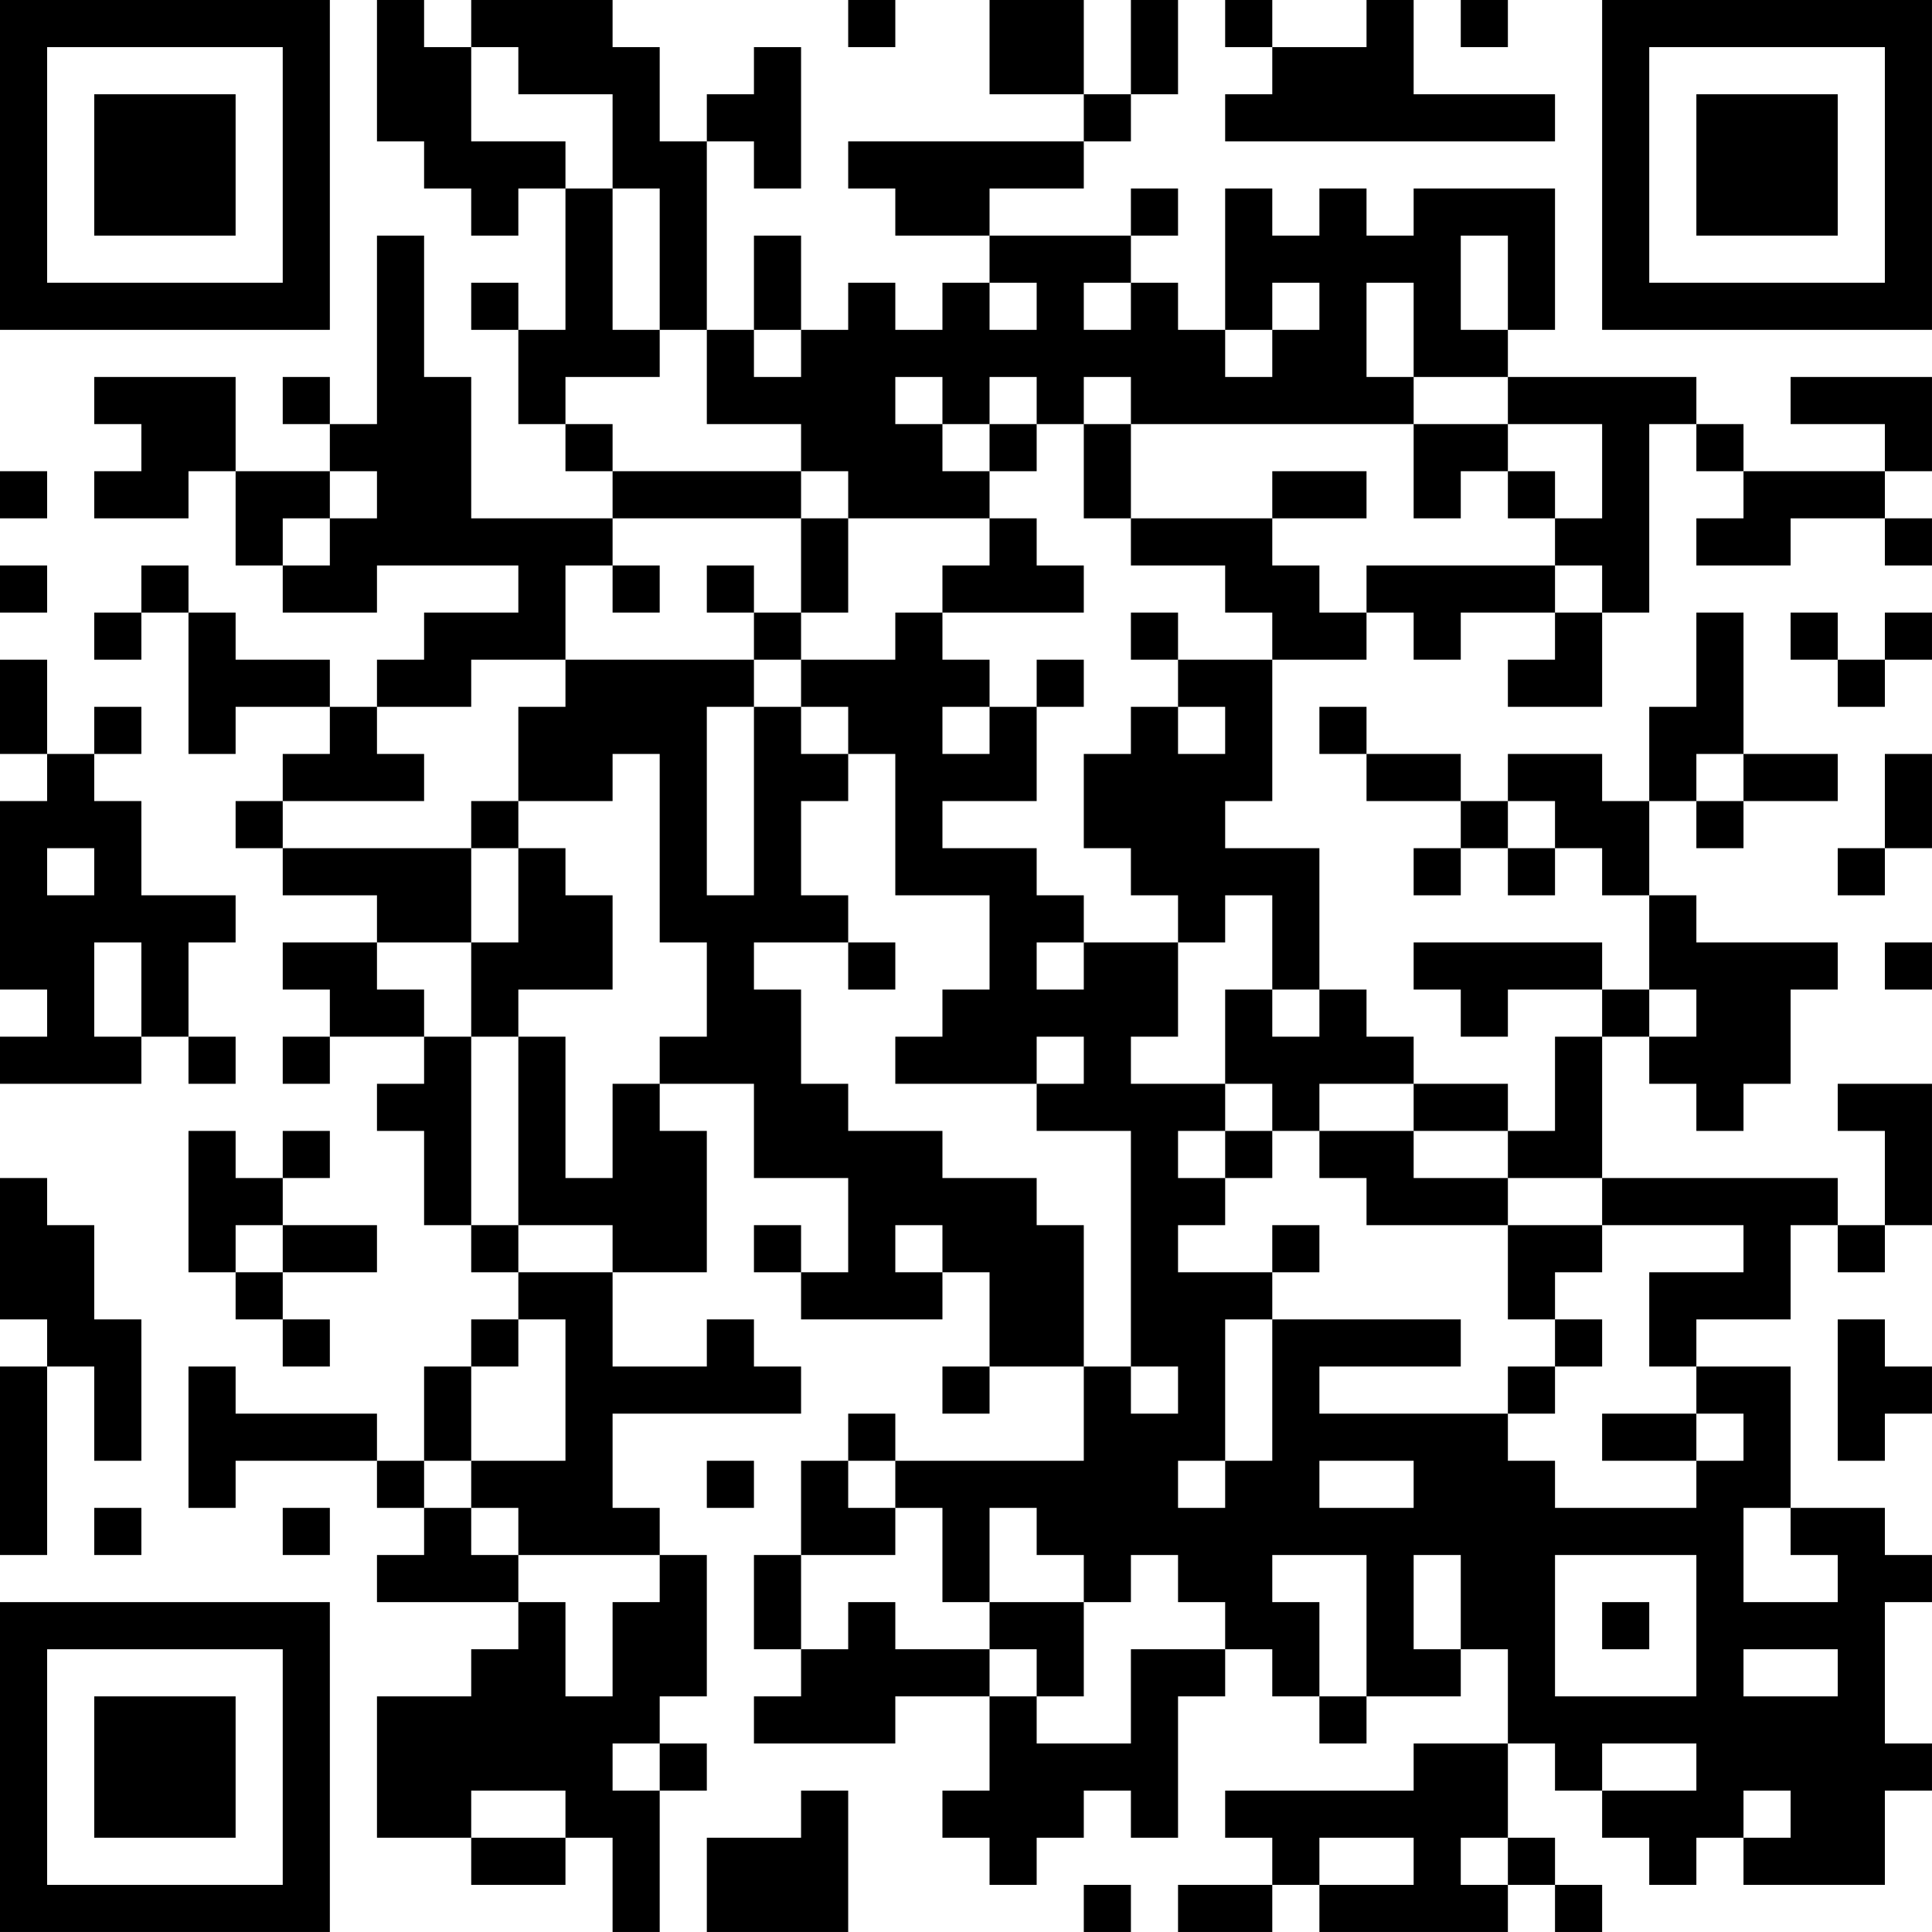 <?xml version="1.0" encoding="UTF-8"?>
<svg xmlns="http://www.w3.org/2000/svg" version="1.1" width="200" height="200" viewBox="0 0 200 200"><rect x="0" y="0" width="200" height="200" fill="#ffffff"/><g transform="scale(4.878)"><g transform="translate(0,0)"><path fill-rule="evenodd" d="M8 0L8 3L9 3L9 4L10 4L10 5L11 5L11 4L12 4L12 7L11 7L11 6L10 6L10 7L11 7L11 9L12 9L12 10L13 10L13 11L10 11L10 8L9 8L9 5L8 5L8 9L7 9L7 8L6 8L6 9L7 9L7 10L5 10L5 8L2 8L2 9L3 9L3 10L2 10L2 11L4 11L4 10L5 10L5 12L6 12L6 13L8 13L8 12L11 12L11 13L9 13L9 14L8 14L8 15L7 15L7 14L5 14L5 13L4 13L4 12L3 12L3 13L2 13L2 14L3 14L3 13L4 13L4 16L5 16L5 15L7 15L7 16L6 16L6 17L5 17L5 18L6 18L6 19L8 19L8 20L6 20L6 21L7 21L7 22L6 22L6 23L7 23L7 22L9 22L9 23L8 23L8 24L9 24L9 26L10 26L10 27L11 27L11 28L10 28L10 29L9 29L9 31L8 31L8 30L5 30L5 29L4 29L4 32L5 32L5 31L8 31L8 32L9 32L9 33L8 33L8 34L11 34L11 35L10 35L10 36L8 36L8 39L10 39L10 40L12 40L12 39L13 39L13 41L14 41L14 38L15 38L15 37L14 37L14 36L15 36L15 33L14 33L14 32L13 32L13 30L17 30L17 29L16 29L16 28L15 28L15 29L13 29L13 27L15 27L15 24L14 24L14 23L16 23L16 25L18 25L18 27L17 27L17 26L16 26L16 27L17 27L17 28L20 28L20 27L21 27L21 29L20 29L20 30L21 30L21 29L23 29L23 31L19 31L19 30L18 30L18 31L17 31L17 33L16 33L16 35L17 35L17 36L16 36L16 37L19 37L19 36L21 36L21 38L20 38L20 39L21 39L21 40L22 40L22 39L23 39L23 38L24 38L24 39L25 39L25 36L26 36L26 35L27 35L27 36L28 36L28 37L29 37L29 36L31 36L31 35L32 35L32 37L30 37L30 38L26 38L26 39L27 39L27 40L25 40L25 41L27 41L27 40L28 40L28 41L32 41L32 40L33 40L33 41L34 41L34 40L33 40L33 39L32 39L32 37L33 37L33 38L34 38L34 39L35 39L35 40L36 40L36 39L37 39L37 40L40 40L40 38L41 38L41 37L40 37L40 34L41 34L41 33L40 33L40 32L38 32L38 29L36 29L36 28L38 28L38 26L39 26L39 27L40 27L40 26L41 26L41 23L39 23L39 24L40 24L40 26L39 26L39 25L34 25L34 22L35 22L35 23L36 23L36 24L37 24L37 23L38 23L38 21L39 21L39 20L36 20L36 19L35 19L35 17L36 17L36 18L37 18L37 17L39 17L39 16L37 16L37 13L36 13L36 15L35 15L35 17L34 17L34 16L32 16L32 17L31 17L31 16L29 16L29 15L28 15L28 16L29 16L29 17L31 17L31 18L30 18L30 19L31 19L31 18L32 18L32 19L33 19L33 18L34 18L34 19L35 19L35 21L34 21L34 20L30 20L30 21L31 21L31 22L32 22L32 21L34 21L34 22L33 22L33 24L32 24L32 23L30 23L30 22L29 22L29 21L28 21L28 18L26 18L26 17L27 17L27 14L29 14L29 13L30 13L30 14L31 14L31 13L33 13L33 14L32 14L32 15L34 15L34 13L35 13L35 9L36 9L36 10L37 10L37 11L36 11L36 12L38 12L38 11L40 11L40 12L41 12L41 11L40 11L40 10L41 10L41 8L38 8L38 9L40 9L40 10L37 10L37 9L36 9L36 8L32 8L32 7L33 7L33 4L30 4L30 5L29 5L29 4L28 4L28 5L27 5L27 4L26 4L26 7L25 7L25 6L24 6L24 5L25 5L25 4L24 4L24 5L21 5L21 4L23 4L23 3L24 3L24 2L25 2L25 0L24 0L24 2L23 2L23 0L21 0L21 2L23 2L23 3L18 3L18 4L19 4L19 5L21 5L21 6L20 6L20 7L19 7L19 6L18 6L18 7L17 7L17 5L16 5L16 7L15 7L15 3L16 3L16 4L17 4L17 1L16 1L16 2L15 2L15 3L14 3L14 1L13 1L13 0L10 0L10 1L9 1L9 0ZM18 0L18 1L19 1L19 0ZM26 0L26 1L27 1L27 2L26 2L26 3L33 3L33 2L30 2L30 0L29 0L29 1L27 1L27 0ZM31 0L31 1L32 1L32 0ZM10 1L10 3L12 3L12 4L13 4L13 7L14 7L14 8L12 8L12 9L13 9L13 10L17 10L17 11L13 11L13 12L12 12L12 14L10 14L10 15L8 15L8 16L9 16L9 17L6 17L6 18L10 18L10 20L8 20L8 21L9 21L9 22L10 22L10 26L11 26L11 27L13 27L13 26L11 26L11 22L12 22L12 25L13 25L13 23L14 23L14 22L15 22L15 20L14 20L14 16L13 16L13 17L11 17L11 15L12 15L12 14L16 14L16 15L15 15L15 19L16 19L16 15L17 15L17 16L18 16L18 17L17 17L17 19L18 19L18 20L16 20L16 21L17 21L17 23L18 23L18 24L20 24L20 25L22 25L22 26L23 26L23 29L24 29L24 30L25 30L25 29L24 29L24 24L22 24L22 23L23 23L23 22L22 22L22 23L19 23L19 22L20 22L20 21L21 21L21 19L19 19L19 16L18 16L18 15L17 15L17 14L19 14L19 13L20 13L20 14L21 14L21 15L20 15L20 16L21 16L21 15L22 15L22 17L20 17L20 18L22 18L22 19L23 19L23 20L22 20L22 21L23 21L23 20L25 20L25 22L24 22L24 23L26 23L26 24L25 24L25 25L26 25L26 26L25 26L25 27L27 27L27 28L26 28L26 31L25 31L25 32L26 32L26 31L27 31L27 28L31 28L31 29L28 29L28 30L32 30L32 31L33 31L33 32L36 32L36 31L37 31L37 30L36 30L36 29L35 29L35 27L37 27L37 26L34 26L34 25L32 25L32 24L30 24L30 23L28 23L28 24L27 24L27 23L26 23L26 21L27 21L27 22L28 22L28 21L27 21L27 19L26 19L26 20L25 20L25 19L24 19L24 18L23 18L23 16L24 16L24 15L25 15L25 16L26 16L26 15L25 15L25 14L27 14L27 13L26 13L26 12L24 12L24 11L27 11L27 12L28 12L28 13L29 13L29 12L33 12L33 13L34 13L34 12L33 12L33 11L34 11L34 9L32 9L32 8L30 8L30 6L29 6L29 8L30 8L30 9L24 9L24 8L23 8L23 9L22 9L22 8L21 8L21 9L20 9L20 8L19 8L19 9L20 9L20 10L21 10L21 11L18 11L18 10L17 10L17 9L15 9L15 7L14 7L14 4L13 4L13 2L11 2L11 1ZM31 5L31 7L32 7L32 5ZM21 6L21 7L22 7L22 6ZM23 6L23 7L24 7L24 6ZM27 6L27 7L26 7L26 8L27 8L27 7L28 7L28 6ZM16 7L16 8L17 8L17 7ZM21 9L21 10L22 10L22 9ZM23 9L23 11L24 11L24 9ZM30 9L30 11L31 11L31 10L32 10L32 11L33 11L33 10L32 10L32 9ZM0 10L0 11L1 11L1 10ZM7 10L7 11L6 11L6 12L7 12L7 11L8 11L8 10ZM27 10L27 11L29 11L29 10ZM17 11L17 13L16 13L16 12L15 12L15 13L16 13L16 14L17 14L17 13L18 13L18 11ZM21 11L21 12L20 12L20 13L23 13L23 12L22 12L22 11ZM0 12L0 13L1 13L1 12ZM13 12L13 13L14 13L14 12ZM24 13L24 14L25 14L25 13ZM38 13L38 14L39 14L39 15L40 15L40 14L41 14L41 13L40 13L40 14L39 14L39 13ZM0 14L0 16L1 16L1 17L0 17L0 21L1 21L1 22L0 22L0 23L3 23L3 22L4 22L4 23L5 23L5 22L4 22L4 20L5 20L5 19L3 19L3 17L2 17L2 16L3 16L3 15L2 15L2 16L1 16L1 14ZM22 14L22 15L23 15L23 14ZM36 16L36 17L37 17L37 16ZM40 16L40 18L39 18L39 19L40 19L40 18L41 18L41 16ZM10 17L10 18L11 18L11 20L10 20L10 22L11 22L11 21L13 21L13 19L12 19L12 18L11 18L11 17ZM32 17L32 18L33 18L33 17ZM1 18L1 19L2 19L2 18ZM2 20L2 22L3 22L3 20ZM18 20L18 21L19 21L19 20ZM40 20L40 21L41 21L41 20ZM35 21L35 22L36 22L36 21ZM4 24L4 27L5 27L5 28L6 28L6 29L7 29L7 28L6 28L6 27L8 27L8 26L6 26L6 25L7 25L7 24L6 24L6 25L5 25L5 24ZM26 24L26 25L27 25L27 24ZM28 24L28 25L29 25L29 26L32 26L32 28L33 28L33 29L32 29L32 30L33 30L33 29L34 29L34 28L33 28L33 27L34 27L34 26L32 26L32 25L30 25L30 24ZM0 25L0 28L1 28L1 29L0 29L0 33L1 33L1 29L2 29L2 31L3 31L3 28L2 28L2 26L1 26L1 25ZM5 26L5 27L6 27L6 26ZM19 26L19 27L20 27L20 26ZM27 26L27 27L28 27L28 26ZM11 28L11 29L10 29L10 31L9 31L9 32L10 32L10 33L11 33L11 34L12 34L12 36L13 36L13 34L14 34L14 33L11 33L11 32L10 32L10 31L12 31L12 28ZM39 28L39 31L40 31L40 30L41 30L41 29L40 29L40 28ZM34 30L34 31L36 31L36 30ZM15 31L15 32L16 32L16 31ZM18 31L18 32L19 32L19 33L17 33L17 35L18 35L18 34L19 34L19 35L21 35L21 36L22 36L22 37L24 37L24 35L26 35L26 34L25 34L25 33L24 33L24 34L23 34L23 33L22 33L22 32L21 32L21 34L20 34L20 32L19 32L19 31ZM28 31L28 32L30 32L30 31ZM2 32L2 33L3 33L3 32ZM6 32L6 33L7 33L7 32ZM37 32L37 34L39 34L39 33L38 33L38 32ZM27 33L27 34L28 34L28 36L29 36L29 33ZM30 33L30 35L31 35L31 33ZM33 33L33 36L36 36L36 33ZM21 34L21 35L22 35L22 36L23 36L23 34ZM34 34L34 35L35 35L35 34ZM37 35L37 36L39 36L39 35ZM13 37L13 38L14 38L14 37ZM34 37L34 38L36 38L36 37ZM10 38L10 39L12 39L12 38ZM17 38L17 39L15 39L15 41L18 41L18 38ZM37 38L37 39L38 39L38 38ZM28 39L28 40L30 40L30 39ZM31 39L31 40L32 40L32 39ZM23 40L23 41L24 41L24 40ZM0 0L0 7L7 7L7 0ZM1 1L1 6L6 6L6 1ZM2 2L2 5L5 5L5 2ZM34 0L34 7L41 7L41 0ZM35 1L35 6L40 6L40 1ZM36 2L36 5L39 5L39 2ZM0 34L0 41L7 41L7 34ZM1 35L1 40L6 40L6 35ZM2 36L2 39L5 39L5 36Z" fill="#000000"/></g></g></svg>
